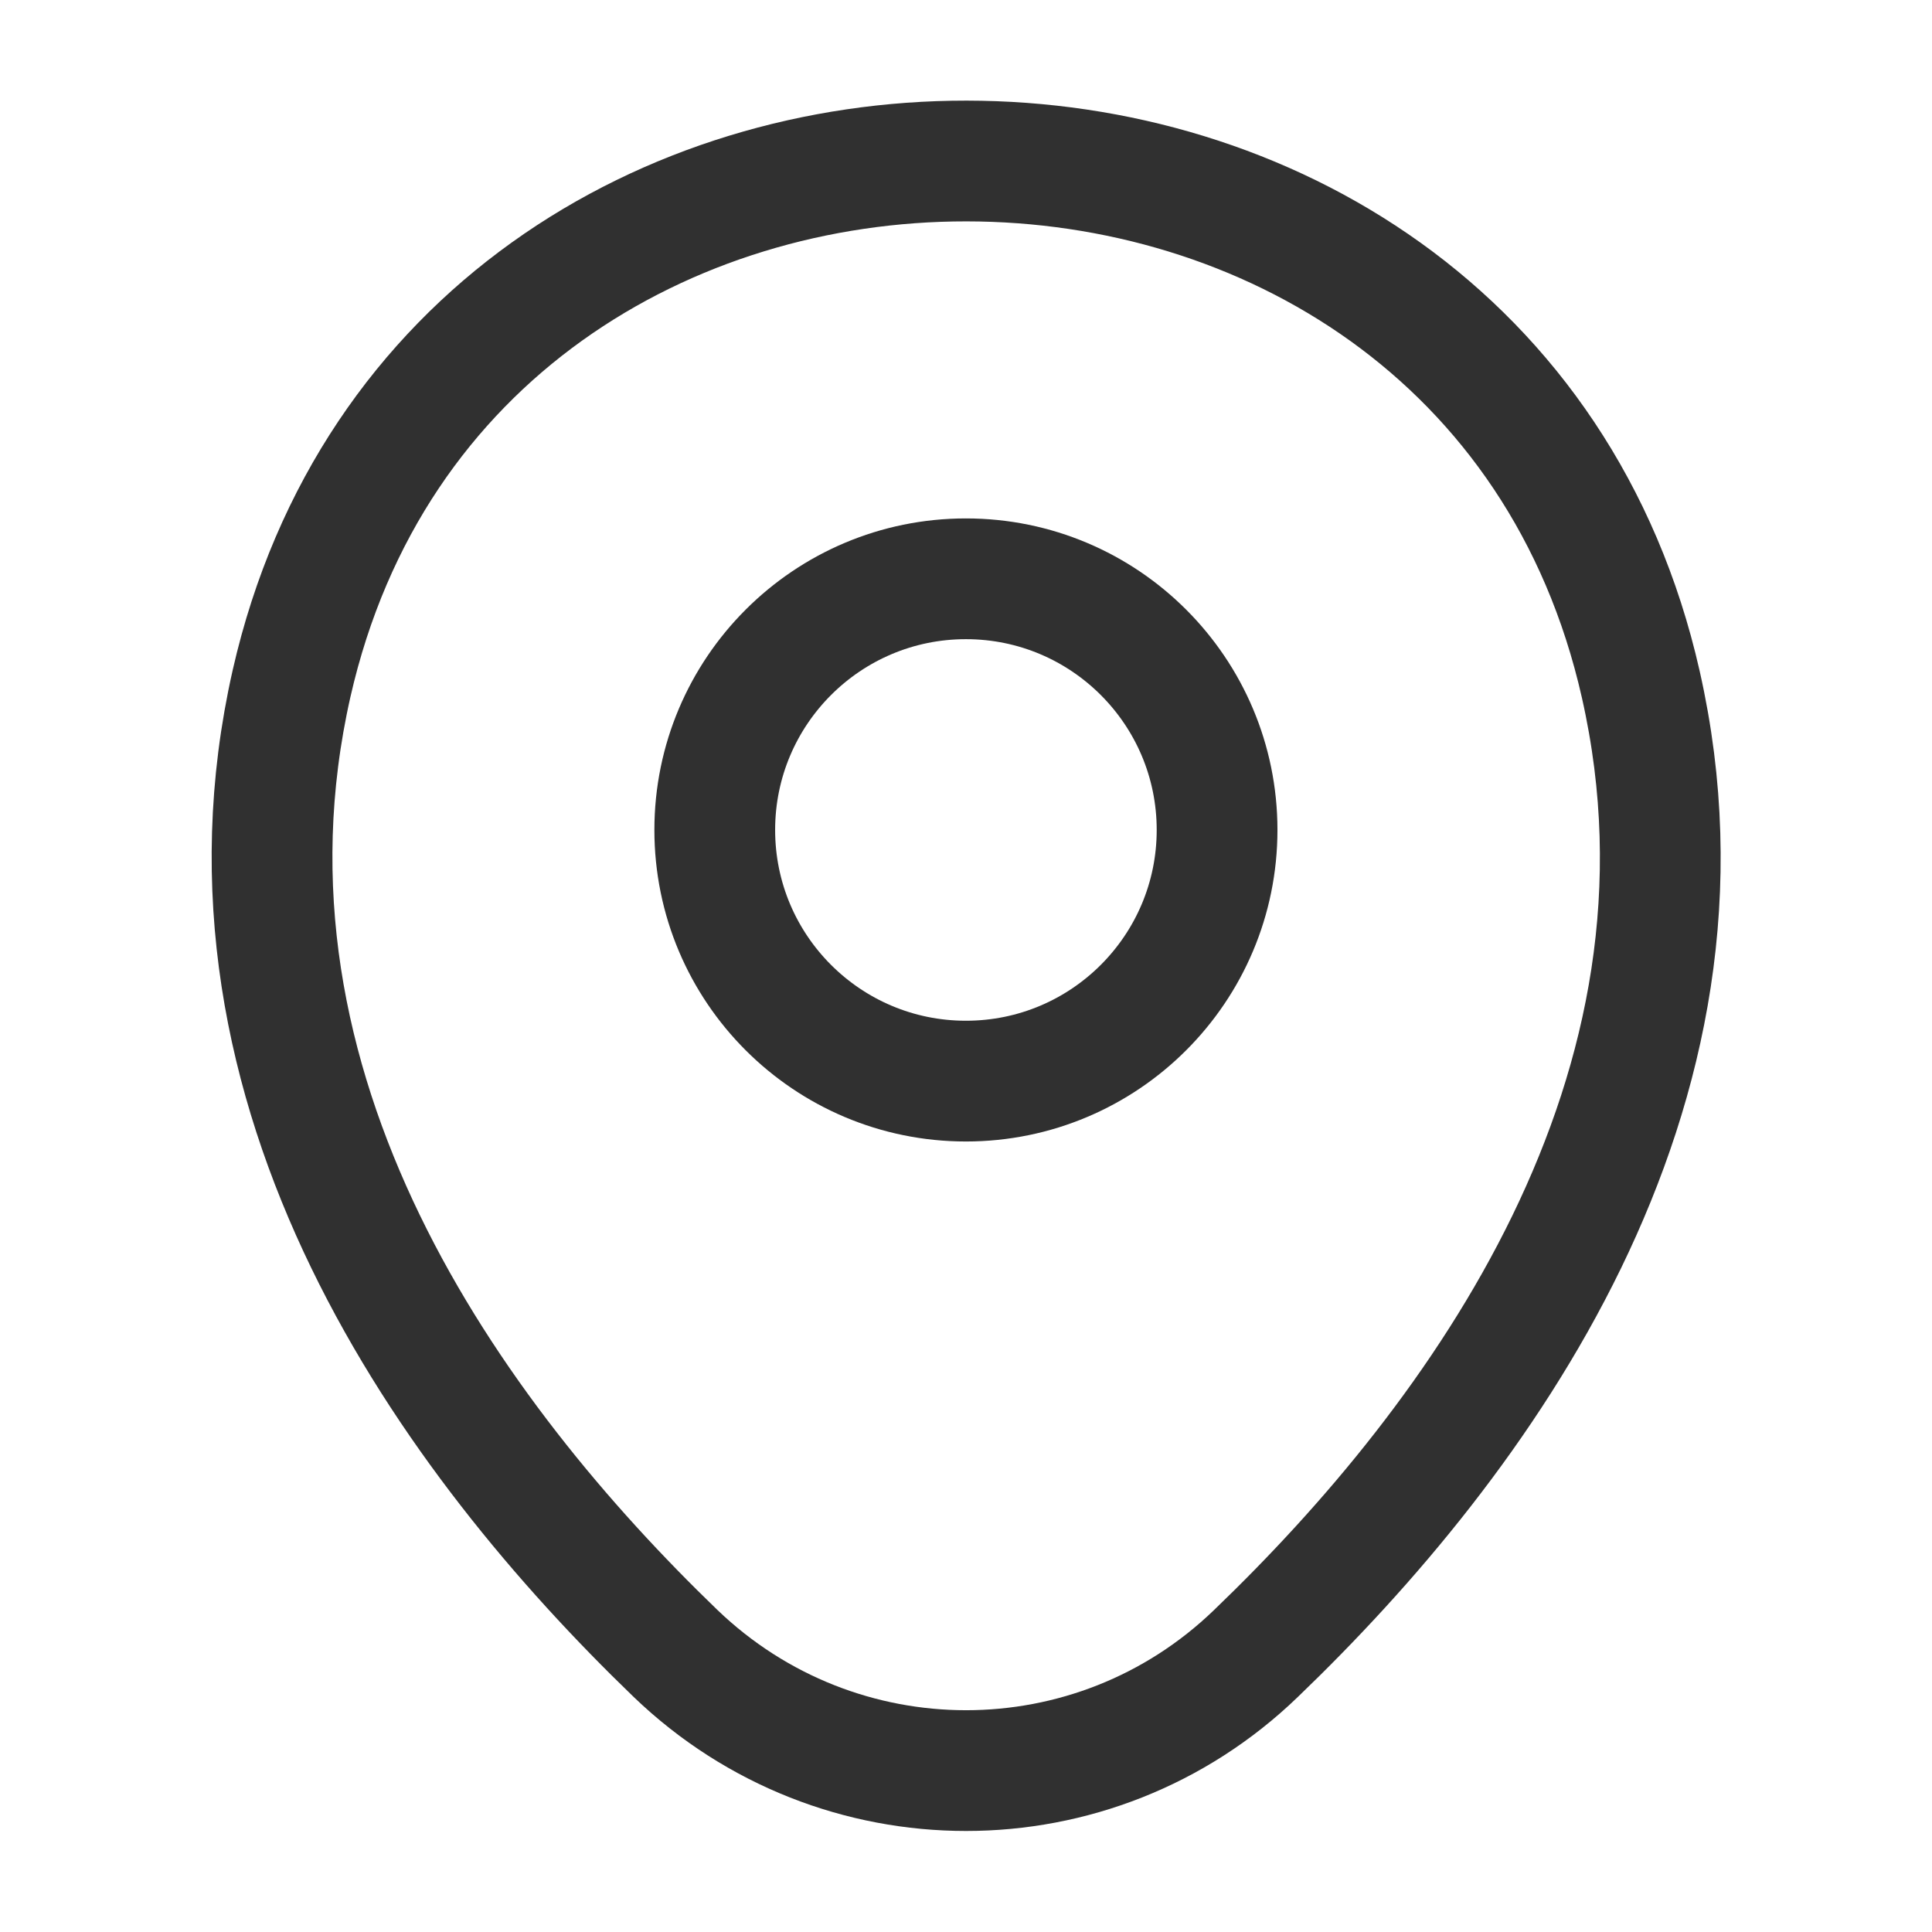 <svg width="24" height="24" viewBox="0 0 24 24" fill="none" xmlns="http://www.w3.org/2000/svg">
<path d="M11.999 13.43C13.722 13.43 15.119 12.033 15.119 10.31C15.119 8.587 13.722 7.19 11.999 7.19C10.276 7.19 8.879 8.587 8.879 10.31C8.879 12.033 10.276 13.43 11.999 13.43Z" stroke="#303030" stroke-width="1.5"/>
<path d="M3.622 8.49C5.592 -0.17 18.422 -0.16 20.382 8.5C21.532 13.58 18.372 17.88 15.602 20.54C13.592 22.48 10.412 22.48 8.392 20.54C5.632 17.88 2.472 13.57 3.622 8.49Z" stroke="#303030" stroke-width="1.5"/>
</svg>
